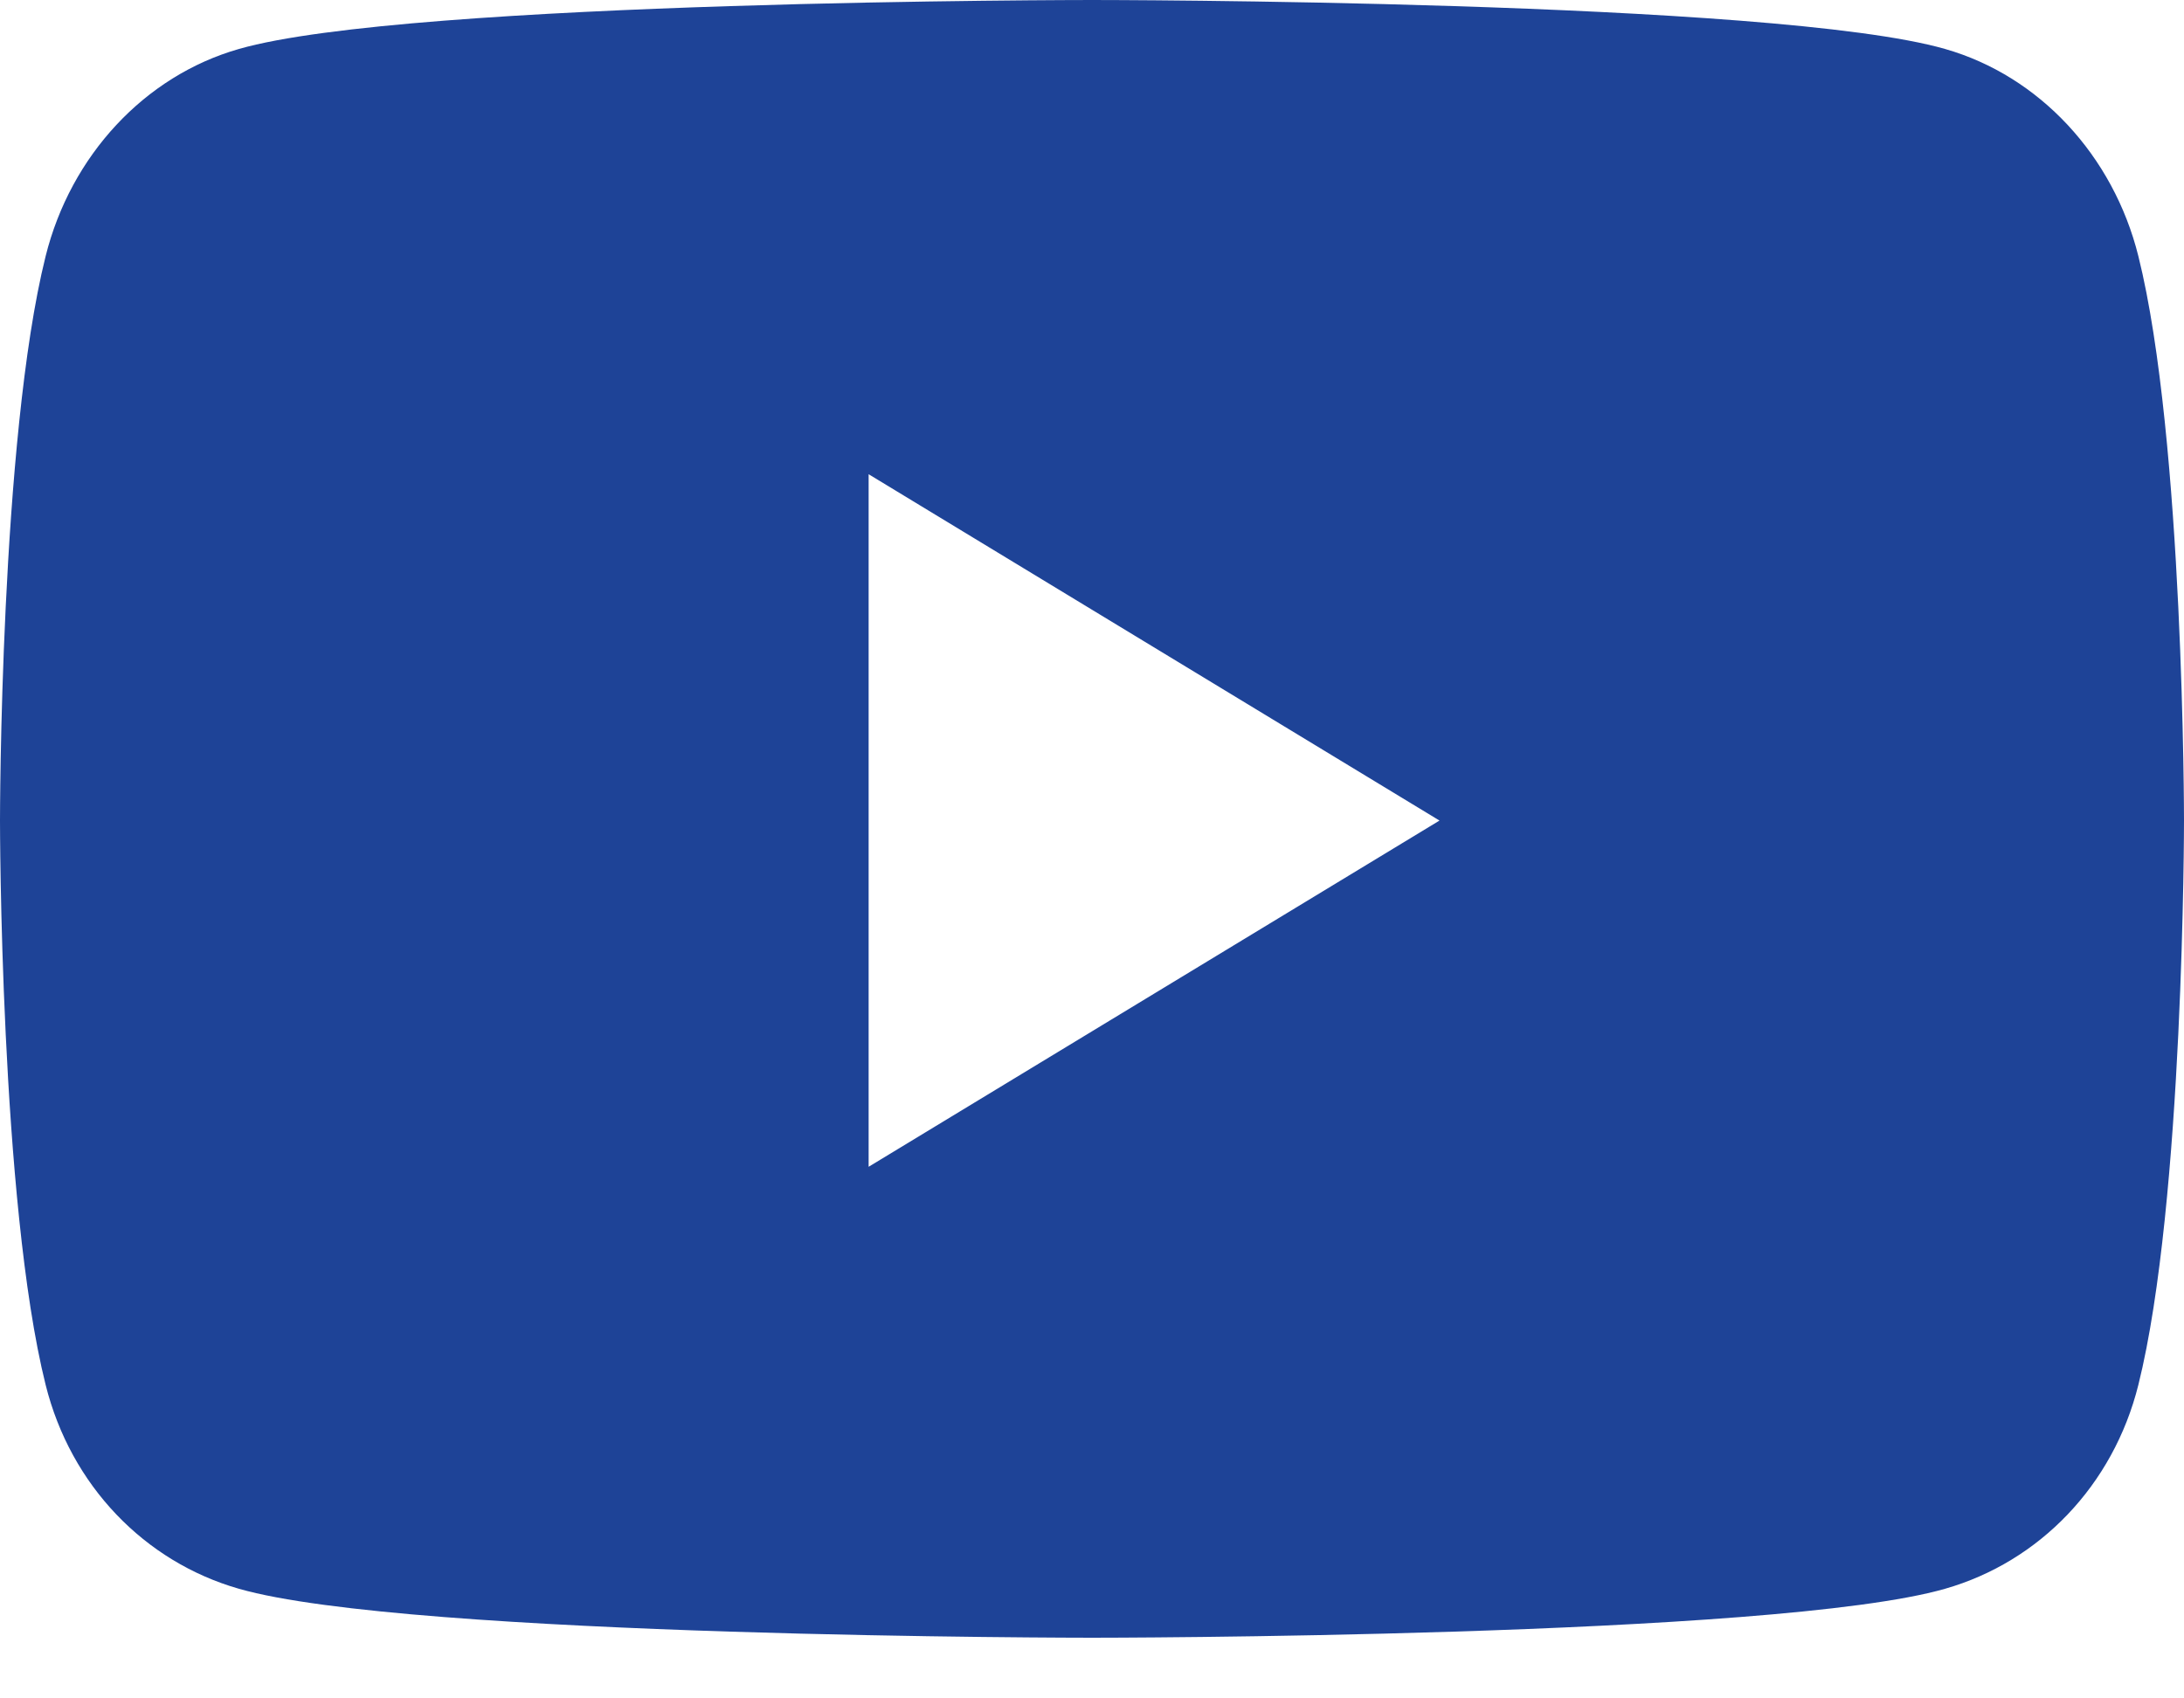 <svg width="18" height="14" viewBox="0 0 18 14" fill="none" xmlns="http://www.w3.org/2000/svg">
    <g clip-path="url(#clip0_1328_17)">
    <path d="M17.624 2.112C17.417 1.281 16.807 0.626 16.032 0.404C14.629 0 9 0 9 0C9 0 3.371 0 1.968 0.404C1.193 0.626 0.583 1.281 0.376 2.112C0 3.619 0 6.764 0 6.764C0 6.764 0 9.908 0.376 11.415C0.583 12.246 1.193 12.874 1.968 13.096C3.371 13.5 9 13.5 9 13.5C9 13.5 14.629 13.5 16.032 13.096C16.807 12.874 17.417 12.246 17.624 11.415C18 9.908 18 6.764 18 6.764C18 6.764 18 3.619 17.624 2.112ZM7.159 9.618V3.909L11.864 6.764L7.159 9.618Z" fill="#1E4397"/>
    </g>
    <defs>
    <clipPath id="clip0_1328_17">
    <rect width="18" height="13.5" fill="white"/>
    </clipPath>
    </defs>
    </svg>
    